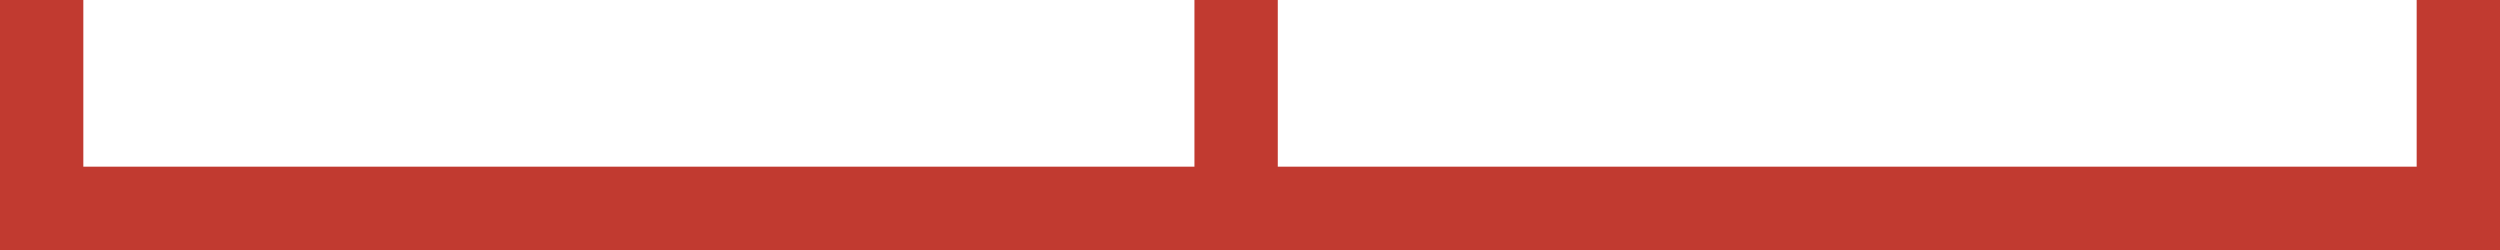 <?xml version="1.0" encoding="utf-8"?>
<!-- Generator: Adobe Illustrator 18.1.1, SVG Export Plug-In . SVG Version: 6.00 Build 0)  -->
<svg version="1.1" id="Layer_1" xmlns="http://www.w3.org/2000/svg" xmlns:xlink="http://www.w3.org/1999/xlink" x="0px" y="0px"
	 viewBox="0 0 90 9" enable-background="new 0 0 90 9" xml:space="preserve">
<polygon fill="#C13A30" points="87,0 87,6 46,6 46,0 43,0 43,6 3,6 3,0 0,0 0,9 90,9 90,0 "/>
</svg>
